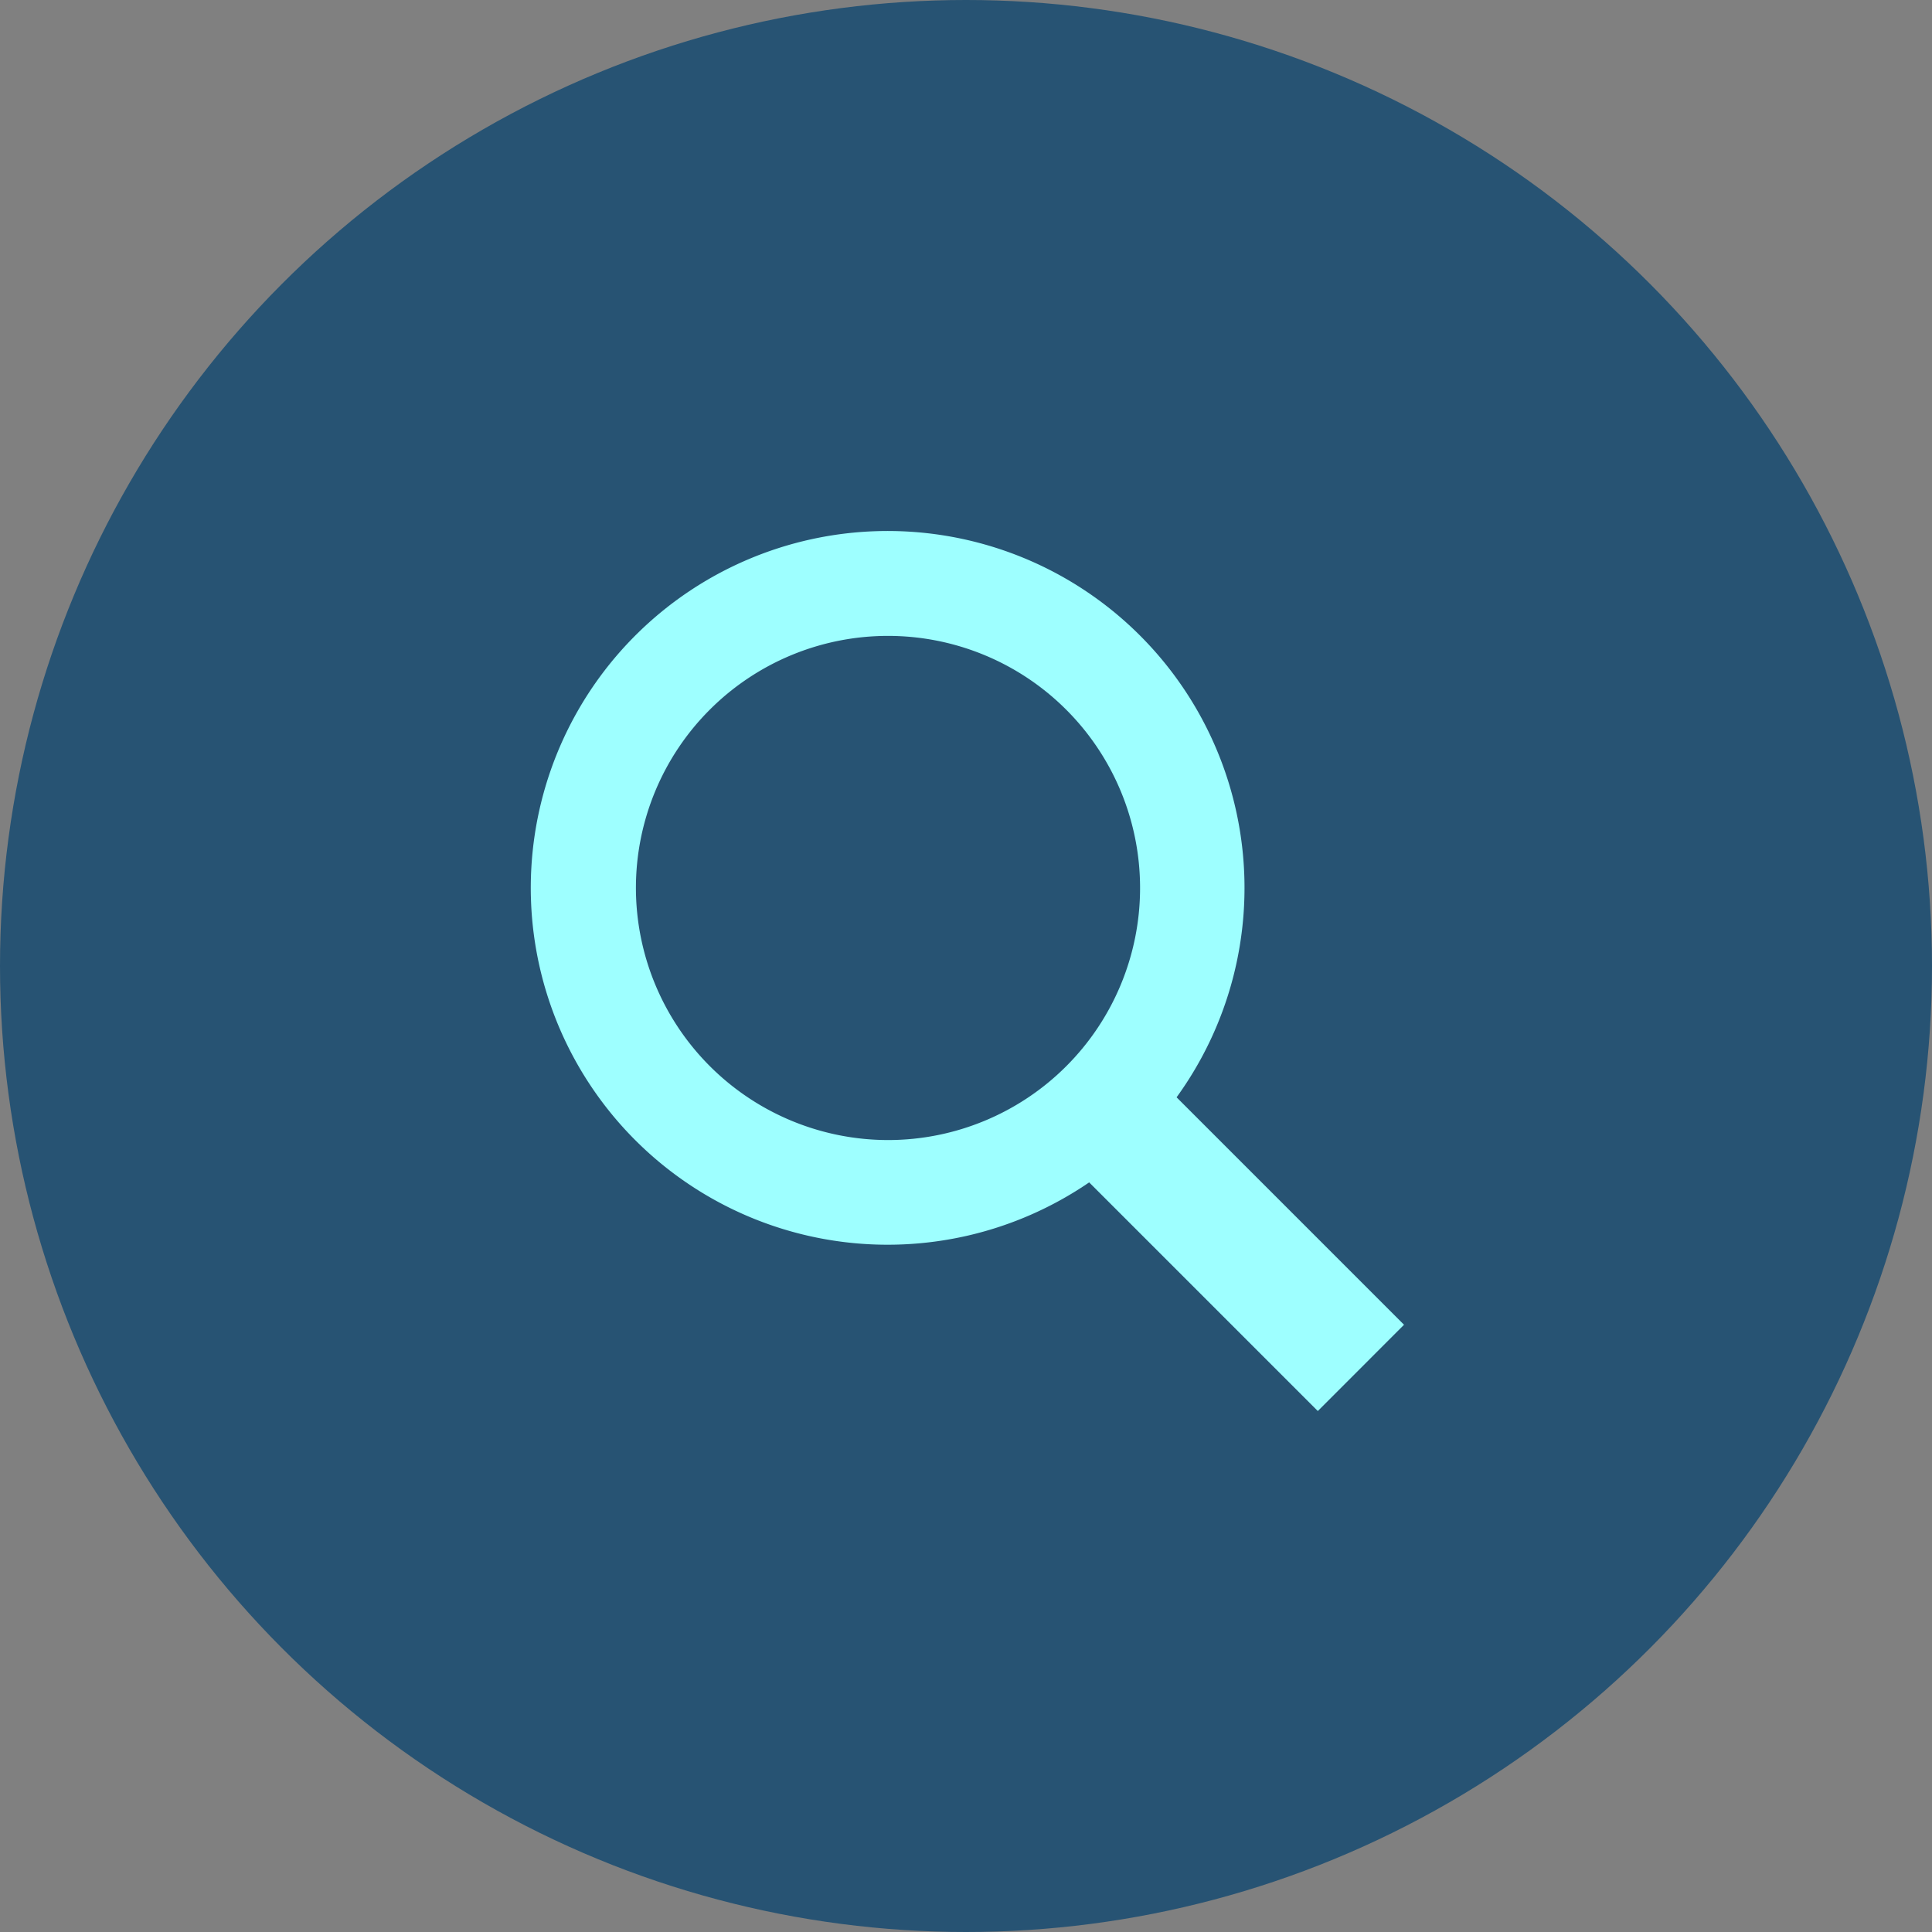 <svg id="Search" xmlns="http://www.w3.org/2000/svg" width="80" height="80" viewBox="0 0 80 80">
  <rect x="0" y="0" width="80" height="80" fill="#808080" stroke="none"/>
  <circle id="Ellipse_BG" data-name="Ellipse BG" cx="40" cy="40" r="40" fill="#275373"/>
  <path id="Main_Path" data-name="Main Path" d="M36.138,32.855,26.72,23.437A14.777,14.777,0,1,0,23.1,26.96l9.468,9.468ZM4.332,14.769A10.438,10.438,0,1,1,14.77,25.207,10.45,10.45,0,0,1,4.332,14.769Z" transform="translate(22 22)" fill="#9effff"/>
</svg>
